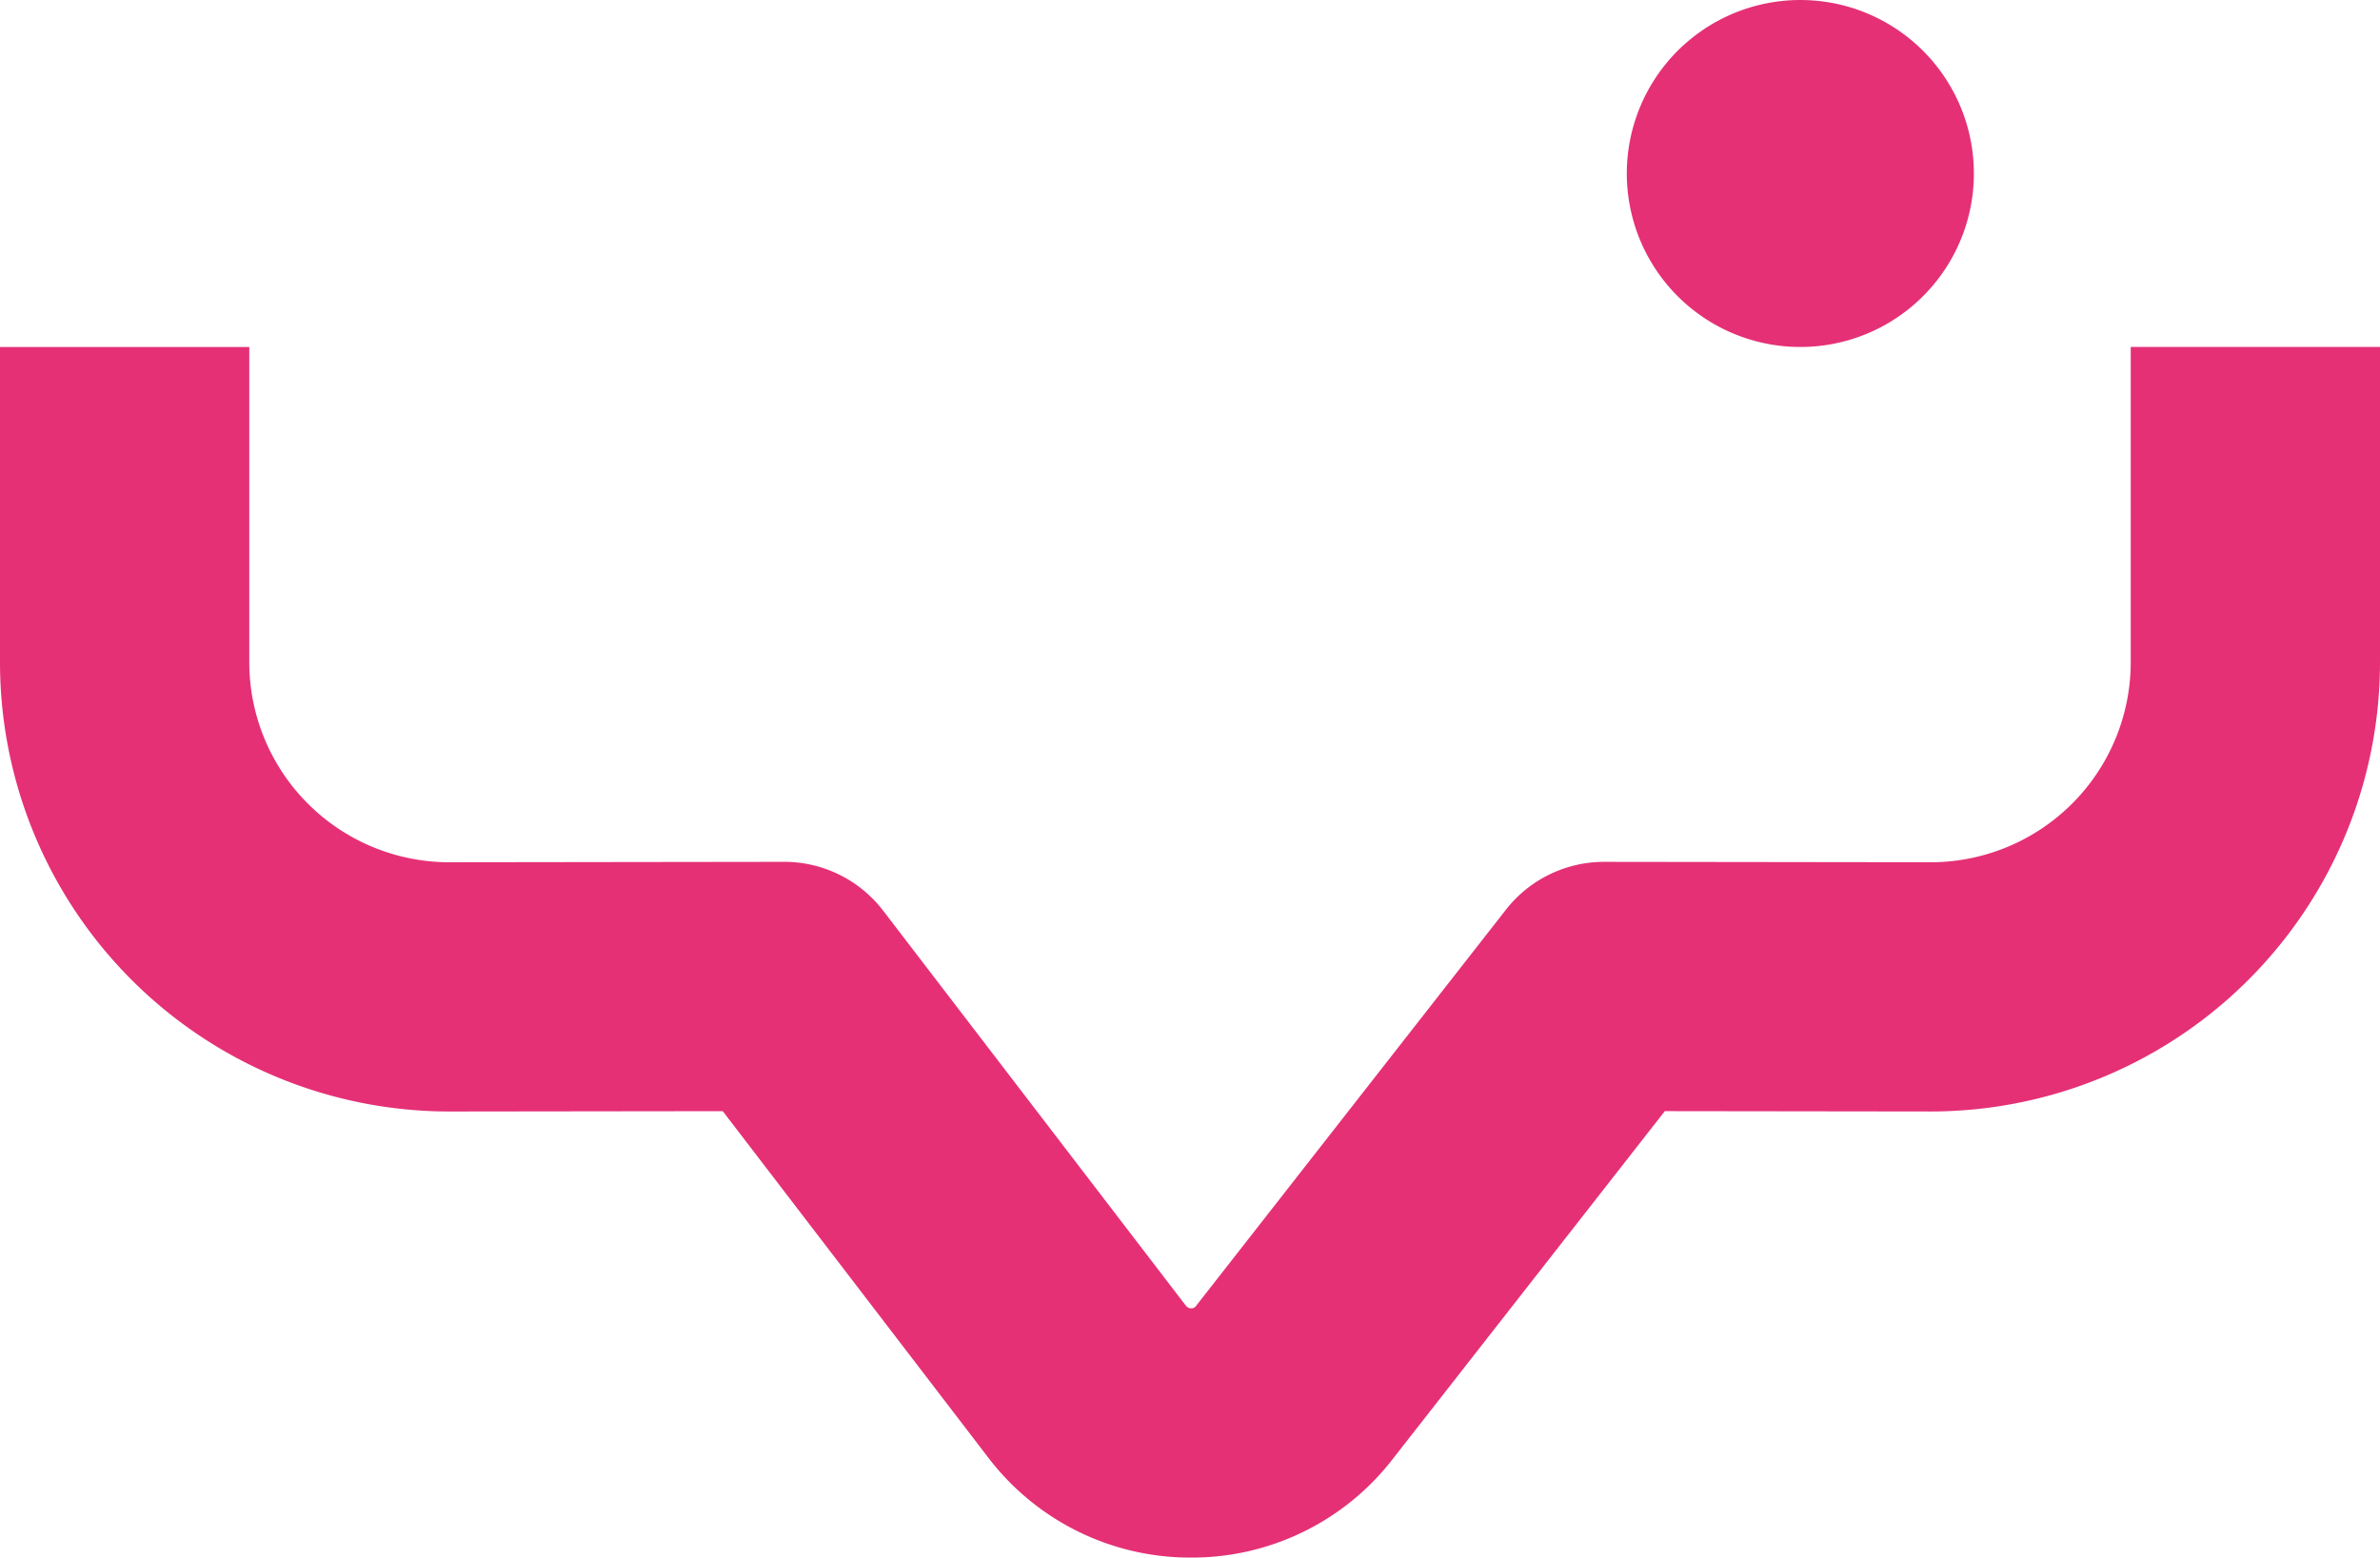 <?xml version="1.0" standalone="no"?>
<!DOCTYPE svg PUBLIC "-//W3C//DTD SVG 1.1//EN" "http://www.w3.org/Graphics/SVG/1.1/DTD/svg11.dtd">
<svg xmlns:inkscape="http://www.inkscape.org/namespaces/inkscape" xmlns:sodipodi="http://sodipodi.sourceforge.net/DTD/sodipodi-0.dtd" xmlns="http://www.w3.org/2000/svg" xmlns:svg="http://www.w3.org/2000/svg" id="Layer_1" data-name="Layer 1" viewBox="0 0 149.398 97.8" version="1.1" sodipodi:docname="nuha-logo.svg" inkscape:export-filename="nuha-logo-ping.svg" inkscape:export-xdpi="96" inkscape:export-ydpi="96" inkscape:version="1.2.1 (9c6d41e410, 2022-07-14, custom)" width="149.398" height="97.8">
  <defs id="defs11"/>
  <sodipodi:namedview id="namedview9" pagecolor="#ffffff" bordercolor="#666666" borderopacity="1.0" inkscape:showpageshadow="2" inkscape:pageopacity="0.0" inkscape:pagecheckerboard="0" inkscape:deskcolor="#d1d1d1" showgrid="false" inkscape:zoom="1.0240832" inkscape:cx="-41.012295" inkscape:cy="25.388563" inkscape:window-width="1920" inkscape:window-height="1016" inkscape:window-x="1920" inkscape:window-y="38" inkscape:window-maximized="1" inkscape:current-layer="Layer_1"/>
  <path d="m 133.751,21.786 v 19.791 a 12.565,12.565 0 0 1 -12.563,12.564 h -0.017 l -20.467,-0.026 h -0.01 a 7.823,7.823 0 0 0 -6.164,3.005 l -19.453,24.879 a 0.354,0.354 0 0 1 -0.311,0.152 0.444,0.444 0 0 1 -0.316,-0.155 l -19.012,-24.816 a 7.823,7.823 0 0 0 -6.211,-3.066 h -0.01 l -20.99,0.027 h -0.017 A 12.563,12.563 0 0 1 15.648,41.578 v -19.791 H -5e-5 v 19.791 a 28.212,28.212 0 0 0 28.21,28.212 h 0.037 l 17.122,-0.021 16.659,21.744 a 15.937,15.937 0 0 0 12.657,6.287 h 0.082 a 15.935,15.935 0 0 0 12.637,-6.162 l 17.1,-21.87 16.646,0.021 h 0.037 a 28.211,28.211 0 0 0 28.211,-28.212 v -19.791 z" style="fill:#e53076" id="path3104" inkscape:export-filename="./nuha-logo-pink.svg" inkscape:export-xdpi="96" inkscape:export-ydpi="96"/>
  <path id="path3107" style="fill:#e53076" d="M 123.764,9.148 A 10.893,10.893 0 0 1 114.757,21.646 10.893,10.893 0 0 1 102.259,12.638 10.893,10.893 0 0 1 111.267,0.141 10.893,10.893 0 0 1 123.764,9.148 Z"/>
  <ellipse style="fill:#ffffff;fill-opacity:0;stroke-width:0.042" id="path3088" cx="76.458" cy="38.429" rx="114.254" ry="55.821"/>
  <ellipse style="fill:#ffffff;fill-opacity:0;stroke-width:0.042" id="path3090" cx="95.974" cy="58.632" rx="108.758" ry="81.767"/>
  <ellipse style="fill:#ffffff;fill-opacity:0;stroke-width:0.042" id="path3092" cx="103.91" cy="36.784" rx="125.307" ry="94.095"/>
  <ellipse style="fill:#ffffff;fill-opacity:0;stroke-width:0.042" id="path3094" cx="111.996" cy="47.78" rx="81.75" ry="92.628"/>
  <ellipse style="fill:#ffffff;fill-opacity:0;stroke-width:0.042" id="path3096" cx="87.914" cy="69.936" rx="163.827" ry="88.144"/>
</svg>